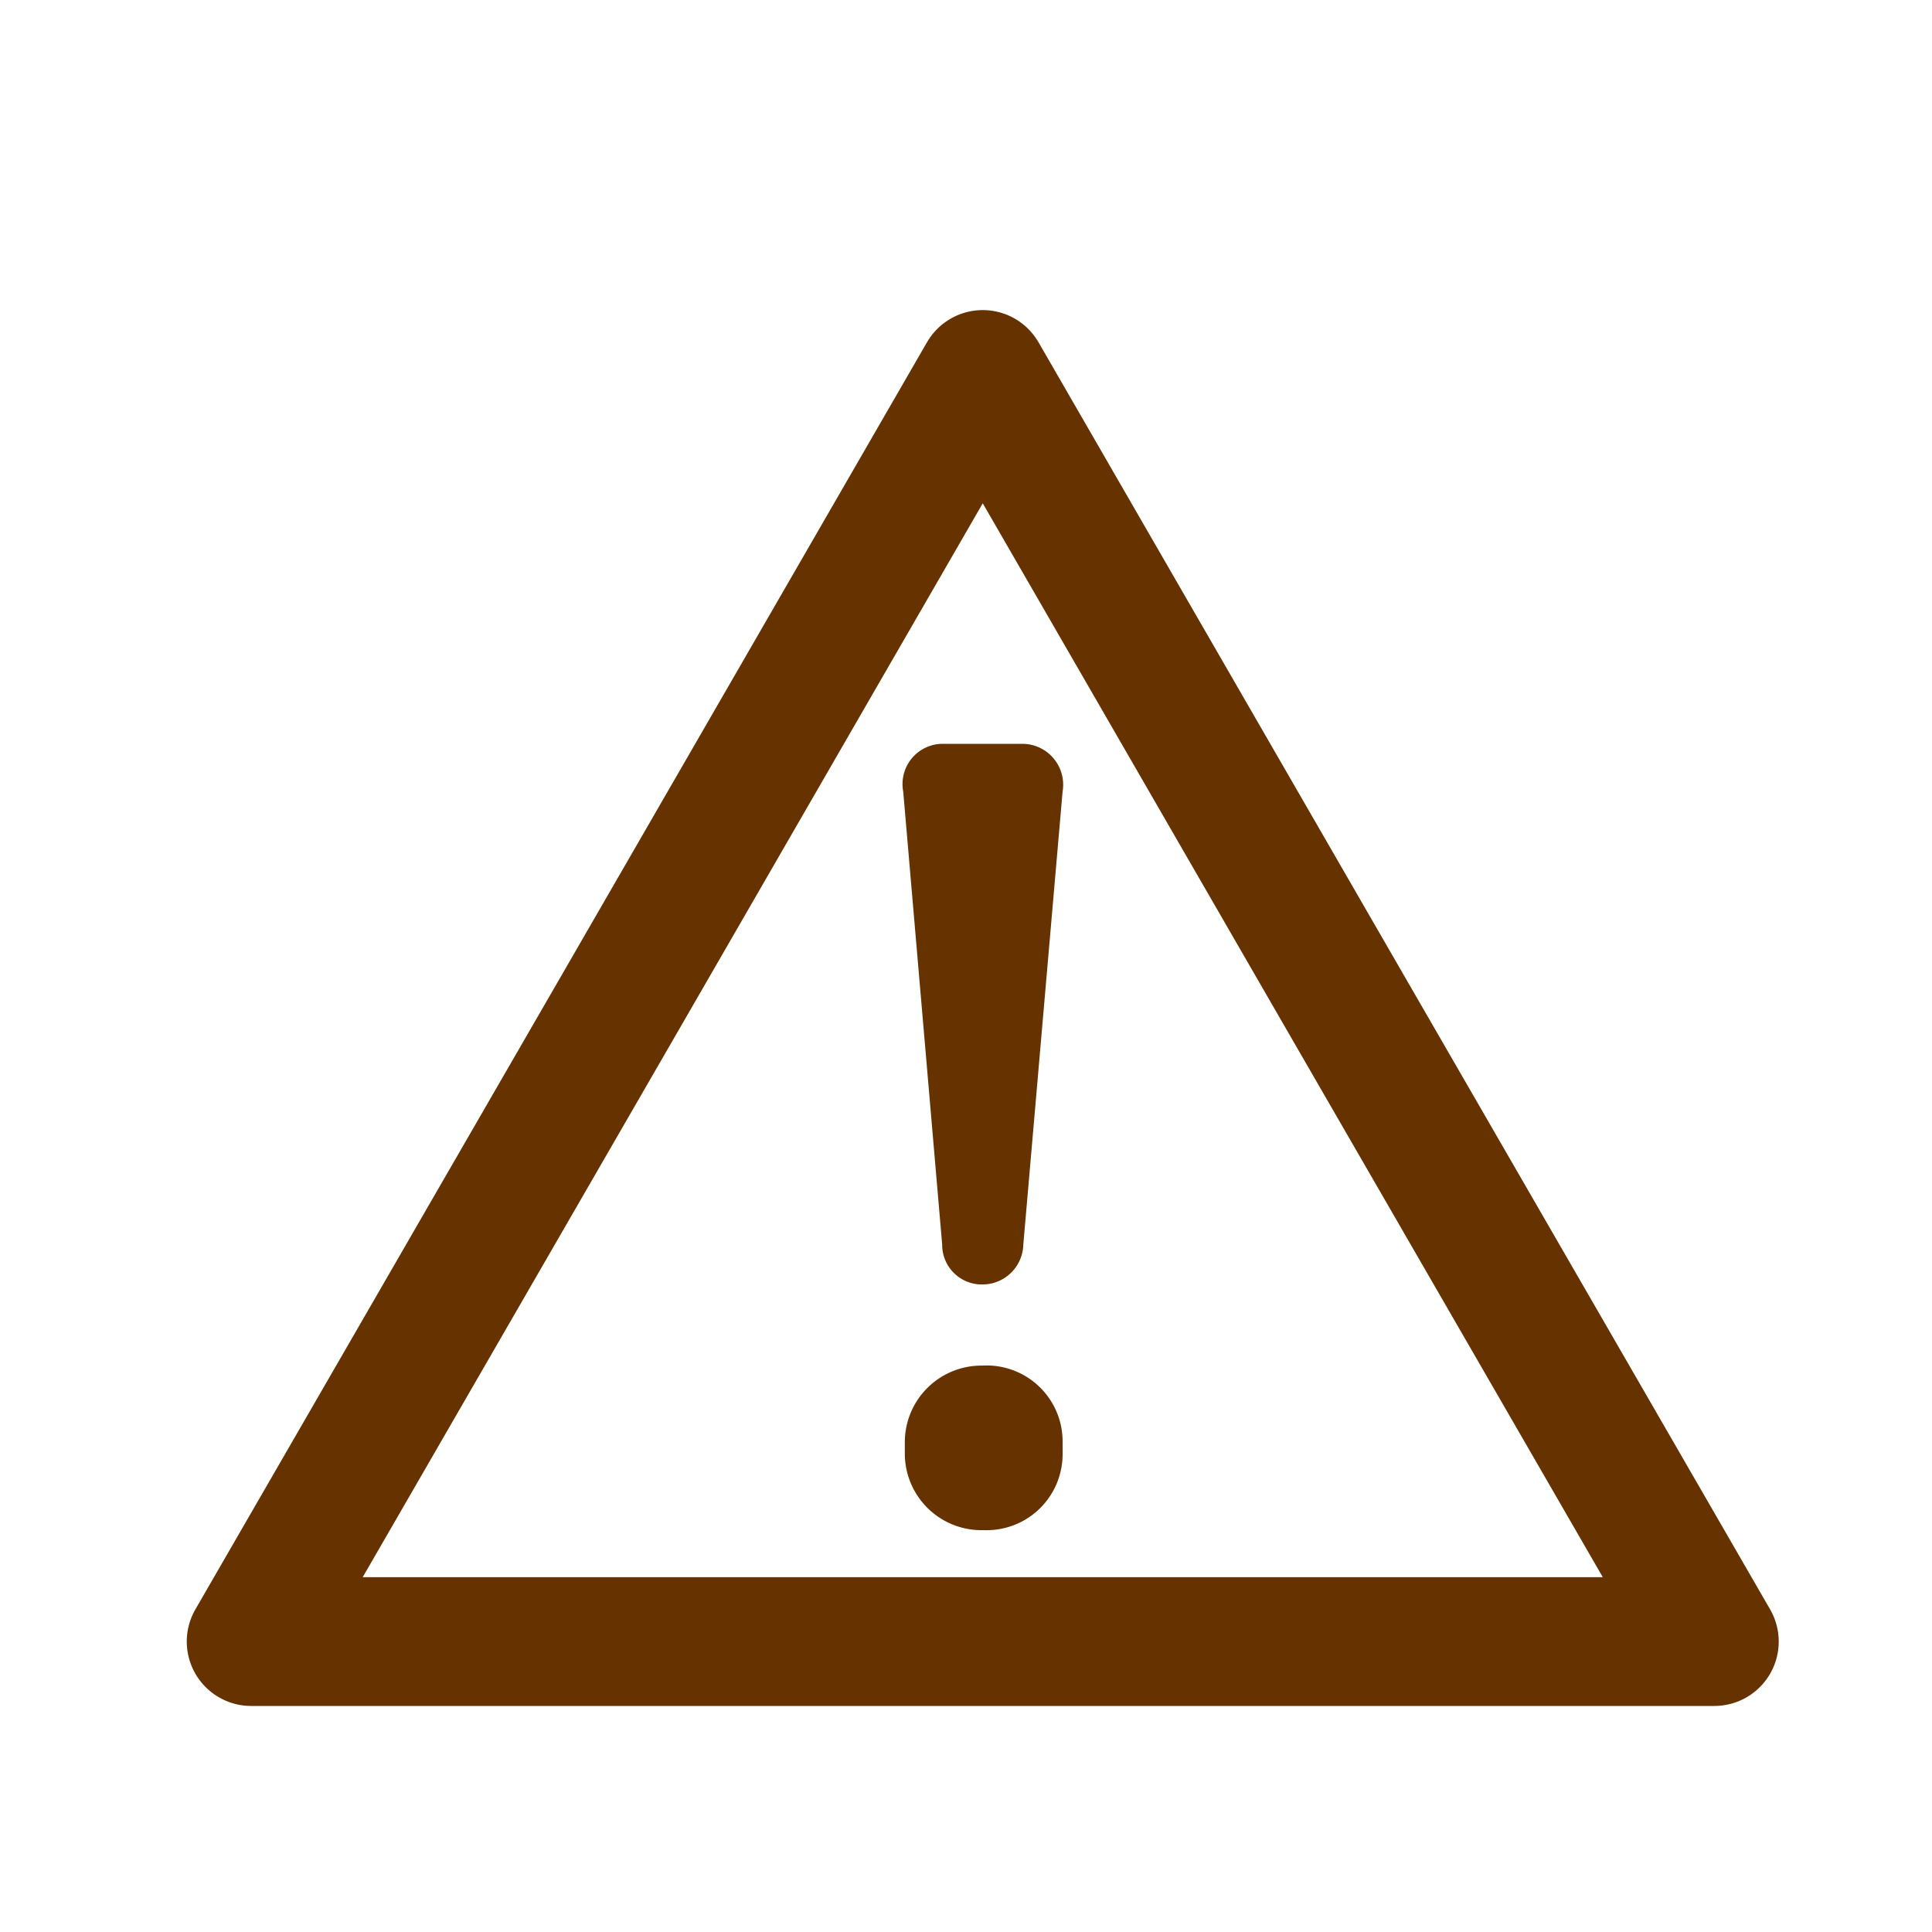 <?xml version="1.0" encoding="UTF-8" standalone="no"?>
<svg
   xmlns:dc="http://purl.org/dc/elements/1.1/"
   xmlns:cc="http://creativecommons.org/ns#"
   xmlns:rdf="http://www.w3.org/1999/02/22-rdf-syntax-ns#"
   xmlns:svg="http://www.w3.org/2000/svg"
   xmlns="http://www.w3.org/2000/svg"
   xmlns:sodipodi="http://sodipodi.sourceforge.net/DTD/sodipodi-0.dtd"
   xmlns:inkscape="http://www.inkscape.org/namespaces/inkscape"
   inkscape:version="1.0beta1 (fe3e306, 2019-09-17)"
   sodipodi:docname="icon-report.svg"
   version="1.1"
   viewBox="0 0 60 60"
   data-name="Layer 1"
   id="Layer_1">
  <sodipodi:namedview
     inkscape:current-layer="Layer_1"
     inkscape:window-maximized="1"
     inkscape:window-y="-9"
     inkscape:window-x="-9"
     inkscape:cy="30"
     inkscape:cx="30"
     inkscape:zoom="13.766667"
     showgrid="false"
     id="namedview13"
     inkscape:window-height="1001"
     inkscape:window-width="1920"
     inkscape:pageshadow="2"
     inkscape:pageopacity="0"
     guidetolerance="10"
     gridtolerance="10"
     objecttolerance="10"
     borderopacity="1"
     inkscape:document-rotation="0"
     bordercolor="#666666"
     pagecolor="#ffffff" />
  <defs
     id="defs4">
    <style
       id="style2">.cls-1{fill:#630;}.cls-2{fill:none;stroke:#630;stroke-linecap:round;stroke-linejoin:round;stroke-width:2.5px;}</style>
  </defs>
  <title
     id="title6">icon-report</title>
  <path
     inkscape:connector-curvature="0"
     style="stroke-width:4;stroke-miterlimit:4;stroke-dasharray:none"
     id="path8"
     d="M 28.05,24.58 A 1.25,1.25 0 0 1 29.26,23.1 h 2.49 A 1.27,1.27 0 0 1 33,24.58 l -1.22,14.07 a 1.27,1.27 0 0 1 -1.28,1.24 1.23,1.23 0 0 1 -1.24,-1.24 z m 2.45,17.83 a 2.36,2.36 0 0 1 2.5,2.38 v 0.35 a 2.36,2.36 0 0 1 -2.45,2.38 2.38,2.38 0 0 1 -2.45,-2.38 v -0.35 a 2.38,2.38 0 0 1 2.4,-2.38 z"
     class="cls-1" />
  <polygon
     style="stroke-width:4;stroke-miterlimit:4;stroke-dasharray:none"
     id="polygon10"
     points="30.52 11.63 41.88 31.31 53.24 50.98 30.52 50.98 7.8 50.98 19.16 31.31 30.52 11.63"
     class="cls-2" />
</svg>
